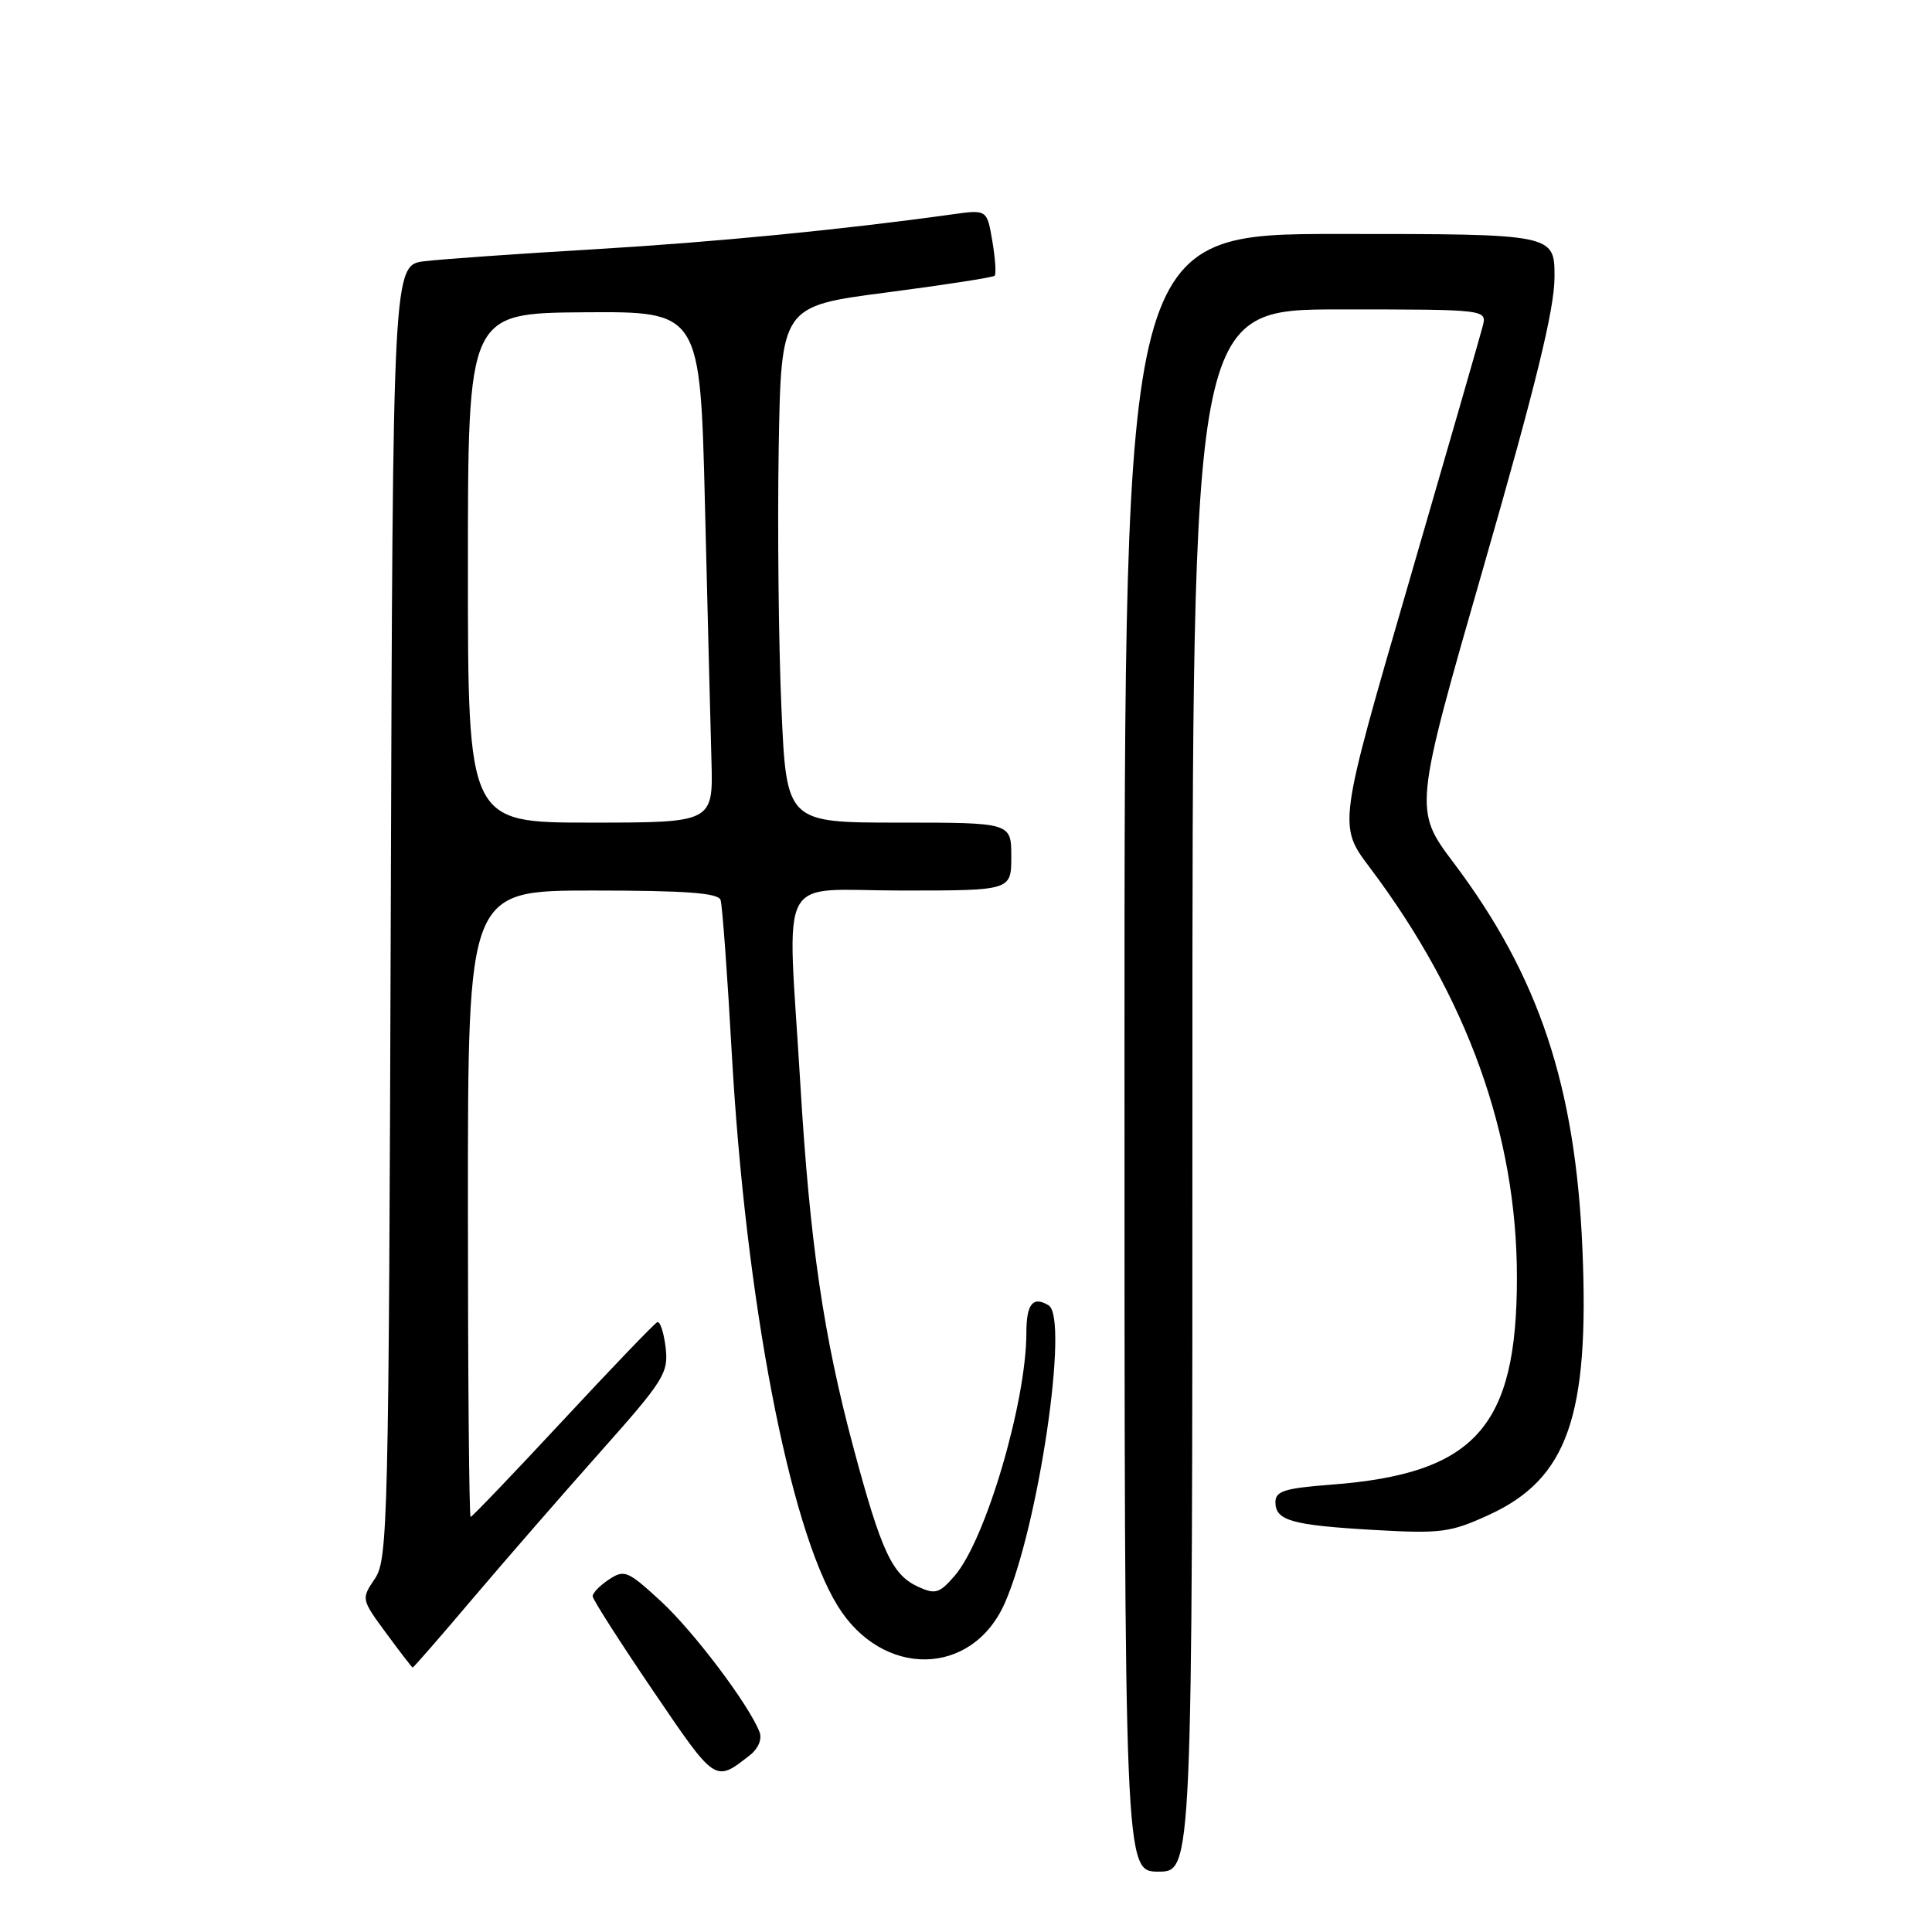 <?xml version="1.0" encoding="UTF-8" standalone="no"?>
<!DOCTYPE svg PUBLIC "-//W3C//DTD SVG 1.1//EN" "http://www.w3.org/Graphics/SVG/1.1/DTD/svg11.dtd" >
<svg xmlns="http://www.w3.org/2000/svg" xmlns:xlink="http://www.w3.org/1999/xlink" version="1.1" viewBox="0 0 256 256">
 <g >
 <path fill="currentColor"
d=" M 158.00 144.50 C 158.00 41.00 158.00 41.00 177.52 41.00 C 197.04 41.00 197.04 41.00 196.46 43.25 C 196.14 44.49 191.71 59.88 186.60 77.45 C 177.31 109.39 177.31 109.39 181.50 114.95 C 194.44 132.14 201.00 150.40 201.00 169.28 C 201.00 189.13 195.47 195.29 176.33 196.73 C 170.23 197.20 169.00 197.58 169.00 199.04 C 169.00 201.49 171.15 202.10 182.11 202.73 C 190.93 203.23 192.18 203.07 197.29 200.73 C 207.70 195.96 210.62 187.67 209.68 165.50 C 208.76 143.88 203.92 129.36 192.64 114.36 C 187.32 107.29 187.32 107.29 196.64 74.90 C 203.50 51.06 205.97 40.98 205.98 36.75 C 206.00 31.00 206.00 31.00 177.50 31.00 C 149.00 31.00 149.00 31.00 149.00 139.50 C 149.00 248.00 149.00 248.00 153.50 248.00 C 158.00 248.00 158.00 248.00 158.00 144.50 Z  M 99.38 232.56 C 100.47 231.71 101.00 230.44 100.65 229.53 C 99.27 225.92 91.93 216.19 87.57 212.17 C 83.18 208.13 82.73 207.94 80.69 209.29 C 79.48 210.09 78.51 211.09 78.53 211.52 C 78.55 211.95 82.15 217.58 86.53 224.03 C 94.87 236.31 94.72 236.21 99.38 232.56 Z  M 62.68 211.77 C 66.98 206.70 74.58 197.97 79.56 192.37 C 88.00 182.88 88.59 181.94 88.20 178.55 C 87.96 176.55 87.46 175.04 87.09 175.20 C 86.71 175.37 81.07 181.24 74.56 188.25 C 68.04 195.26 62.55 201.00 62.36 201.00 C 62.16 201.00 62.00 182.32 62.00 159.50 C 62.00 118.00 62.00 118.00 78.53 118.00 C 90.87 118.00 95.17 118.32 95.48 119.25 C 95.71 119.94 96.38 129.05 96.96 139.50 C 98.80 172.21 104.56 202.33 110.98 212.76 C 116.90 222.39 128.80 222.22 133.13 212.44 C 137.60 202.33 141.68 174.66 138.95 172.97 C 136.88 171.69 136.00 172.77 136.00 176.60 C 136.00 185.74 130.62 204.00 126.53 208.76 C 124.49 211.13 123.95 211.30 121.67 210.26 C 118.22 208.69 116.78 205.60 113.11 191.91 C 109.11 177.02 107.30 164.64 106.04 143.50 C 104.33 114.91 102.69 118.00 119.50 118.00 C 134.00 118.00 134.00 118.00 134.00 113.50 C 134.00 109.00 134.00 109.00 119.11 109.00 C 104.21 109.00 104.21 109.00 103.54 93.75 C 103.17 85.36 103.01 69.97 103.18 59.54 C 103.50 40.57 103.50 40.57 117.44 38.76 C 125.11 37.76 131.57 36.76 131.79 36.54 C 132.02 36.32 131.88 34.25 131.49 31.95 C 130.78 27.76 130.78 27.76 126.14 28.41 C 111.54 30.44 94.85 32.07 78.74 33.03 C 68.71 33.62 58.60 34.33 56.28 34.61 C 52.05 35.11 52.05 35.11 51.78 120.81 C 51.51 201.87 51.40 206.65 49.67 209.19 C 47.86 211.87 47.86 211.90 51.17 216.40 C 53.00 218.89 54.58 220.94 54.68 220.96 C 54.78 220.98 58.38 216.85 62.68 211.77 Z  M 62.00 75.25 C 62.00 41.50 62.00 41.50 77.39 41.38 C 92.78 41.27 92.78 41.27 93.41 66.88 C 93.76 80.97 94.14 96.21 94.27 100.75 C 94.50 109.00 94.50 109.00 78.25 109.00 C 62.00 109.00 62.00 109.00 62.00 75.25 Z "/>
</g>
</svg>